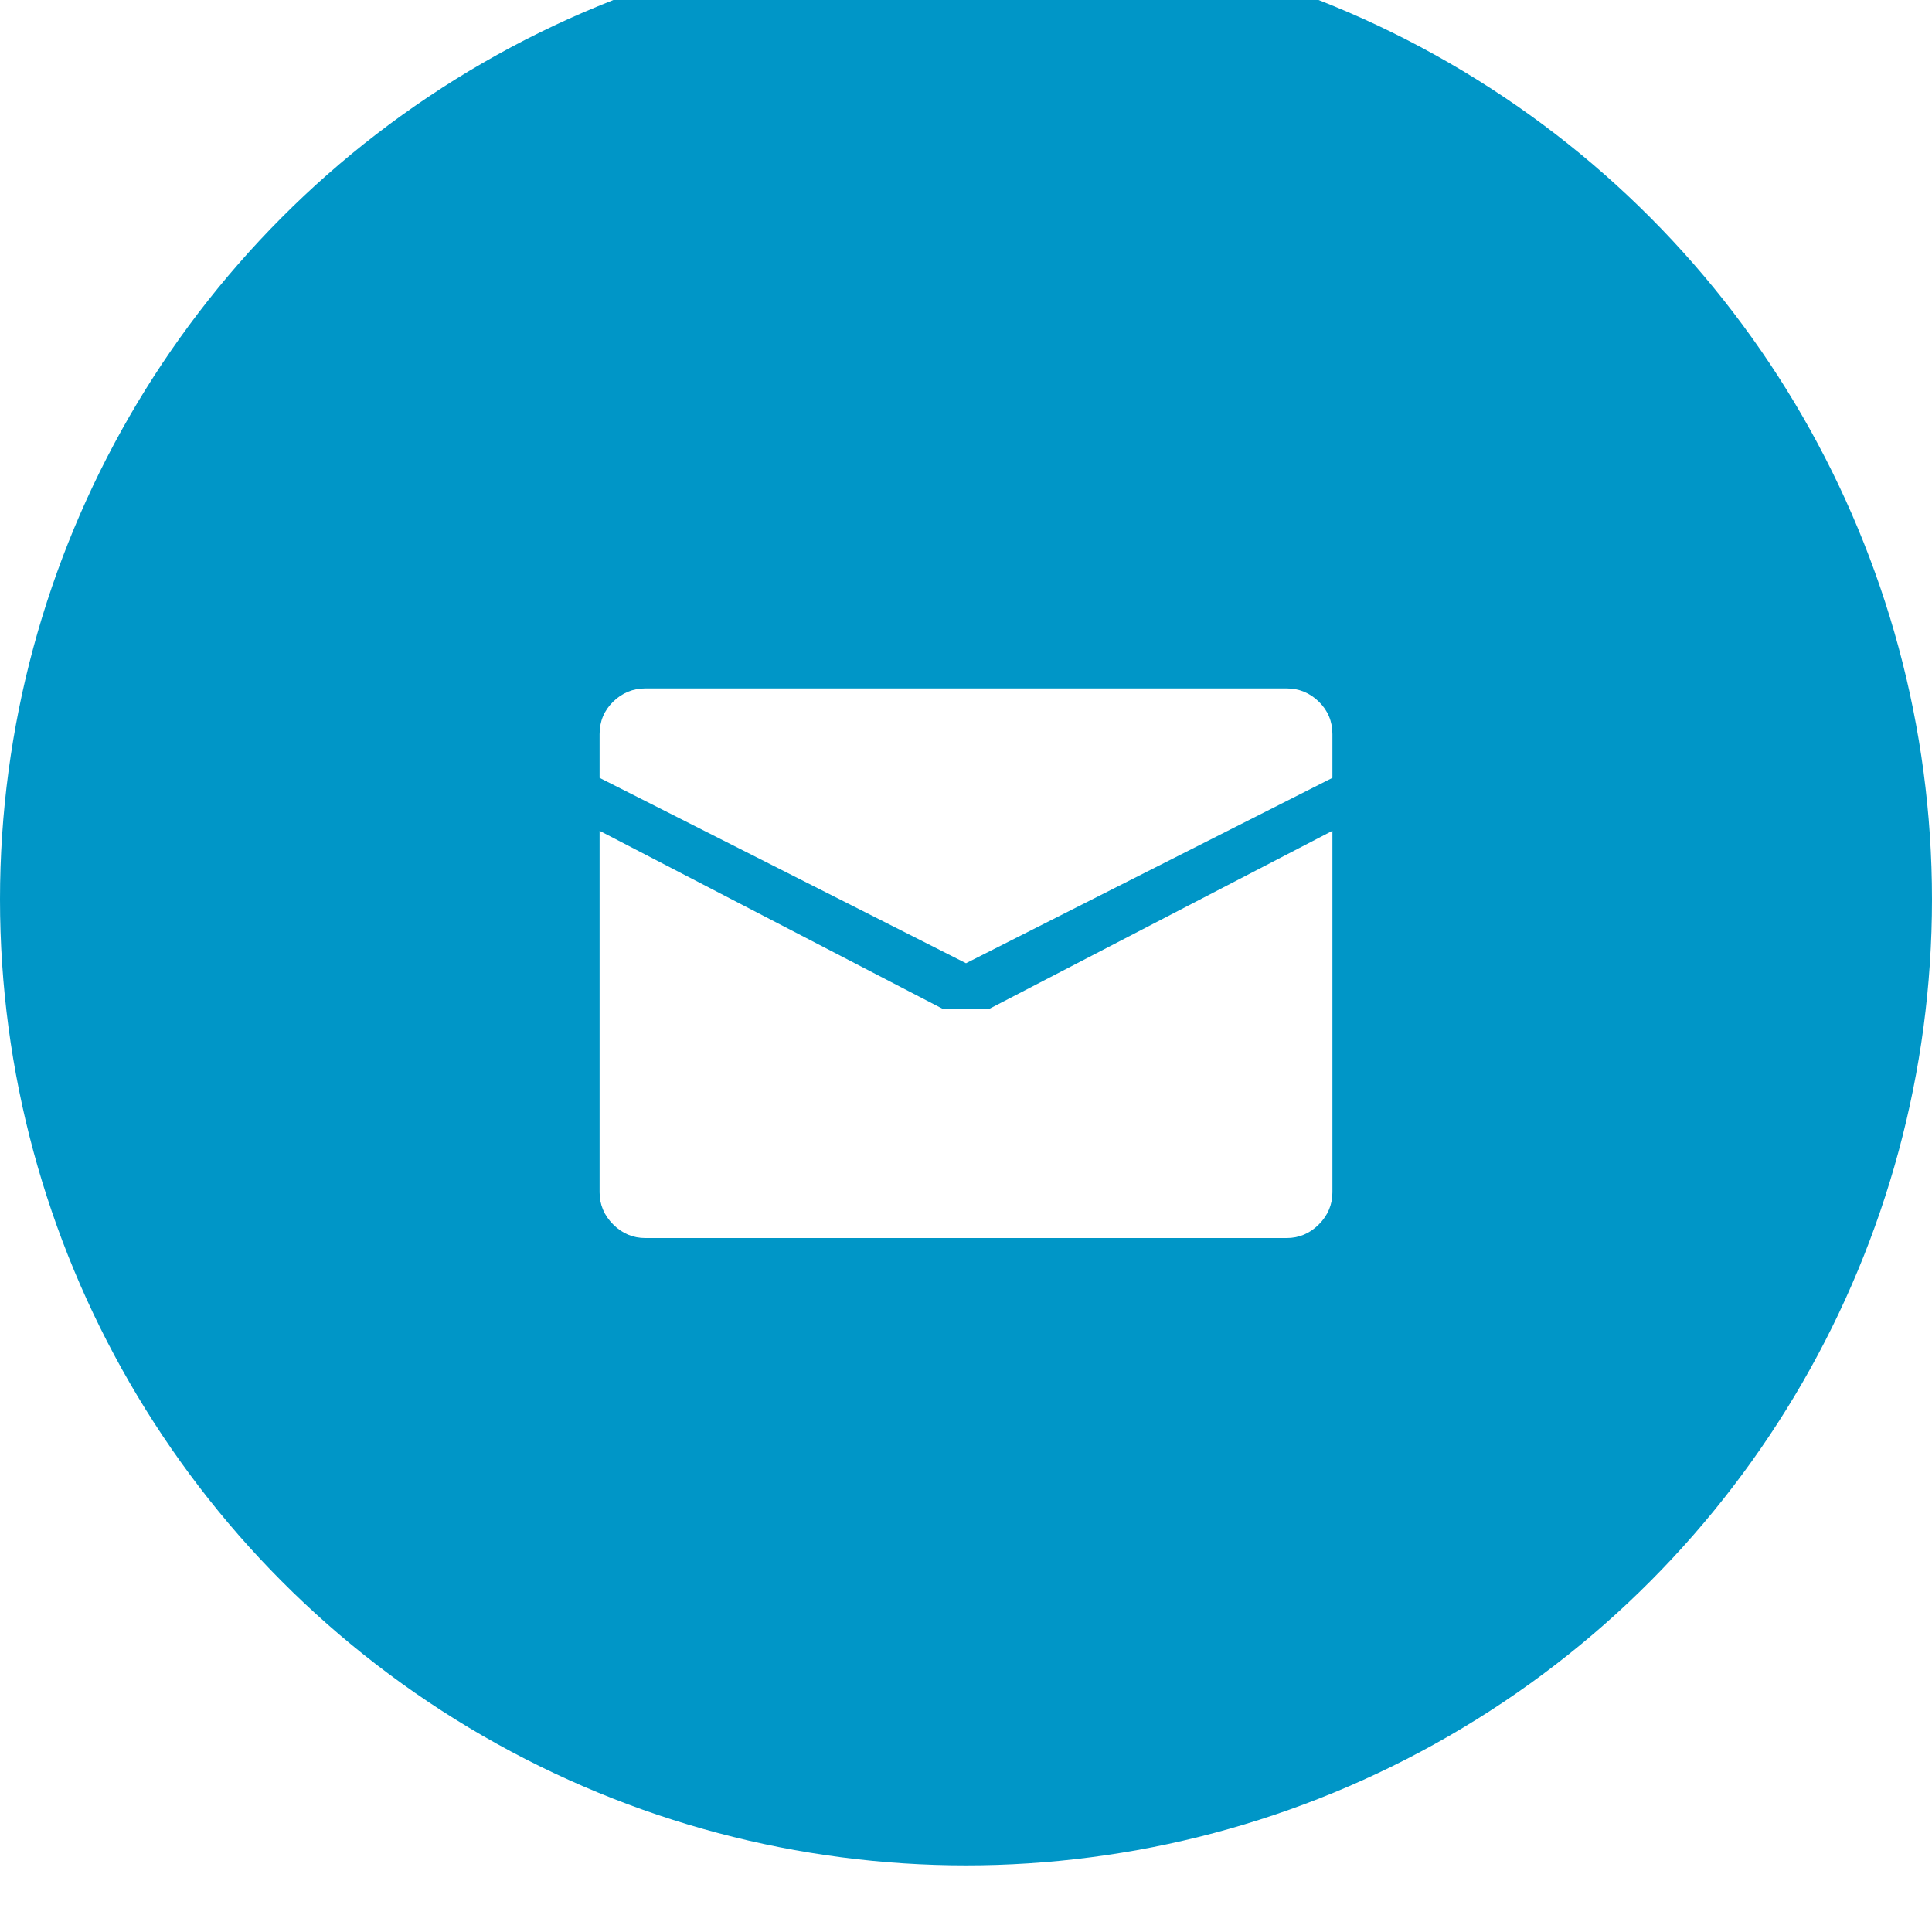 <svg width="87" height="87" viewBox="0 0 87 87" fill="none" xmlns="http://www.w3.org/2000/svg">
<path d="M47.5 45L27 33.534V30.833C27 30.037 27.254 29.365 27.761 28.819C28.268 28.273 28.869 28 29.562 28H65.438C66.132 28 66.732 28.273 67.239 28.819C67.746 29.365 68 30.037 68 30.833V33.534L47.5 45ZM46.219 47.833H48.781L68 36.81V59.167C68 59.934 67.746 60.598 67.239 61.159C66.732 61.72 66.132 62 65.438 62H29.562C28.869 62 28.268 61.72 27.761 61.159C27.254 60.598 27 59.934 27 59.167V36.81L46.219 47.833Z" fill="#0096C7"/>
<g filter="url(#filter0_bii_202_35)">
<circle cx="43.5" cy="43.5" r="43.5" fill="#0096C7"/>
</g>
<path d="M43.5 43.375L27 35.028V33.062C27 32.482 27.204 31.994 27.612 31.596C28.02 31.199 28.504 31 29.062 31H57.938C58.496 31 58.98 31.199 59.388 31.596C59.796 31.994 60 32.482 60 33.062V35.028L43.5 43.375ZM42.469 45.438H44.531L60 37.413V53.688C60 54.246 59.796 54.73 59.388 55.138C58.98 55.546 58.496 55.75 57.938 55.75H29.062C28.504 55.75 28.02 55.546 27.612 55.138C27.204 54.73 27 54.246 27 53.688V37.413L42.469 45.438Z" fill="white"/>
<defs>
<filter id="filter0_bii_202_35" x="-30" y="-30" width="147" height="147" filterUnits="userSpaceOnUse" color-interpolation-filters="sRGB">
<feFlood flood-opacity="0" result="BackgroundImageFix"/>
<feGaussianBlur in="BackgroundImageFix" stdDeviation="15"/>
<feComposite in2="SourceAlpha" operator="in" result="effect1_backgroundBlur_202_35"/>
<feBlend mode="normal" in="SourceGraphic" in2="effect1_backgroundBlur_202_35" result="shape"/>
<feColorMatrix in="SourceAlpha" type="matrix" values="0 0 0 0 0 0 0 0 0 0 0 0 0 0 0 0 0 0 127 0" result="hardAlpha"/>
<feOffset dy="2"/>
<feGaussianBlur stdDeviation="2"/>
<feComposite in2="hardAlpha" operator="arithmetic" k2="-1" k3="1"/>
<feColorMatrix type="matrix" values="0 0 0 0 1 0 0 0 0 1 0 0 0 0 1 0 0 0 0.1 0"/>
<feBlend mode="normal" in2="shape" result="effect2_innerShadow_202_35"/>
<feColorMatrix in="SourceAlpha" type="matrix" values="0 0 0 0 0 0 0 0 0 0 0 0 0 0 0 0 0 0 127 0" result="hardAlpha"/>
<feOffset dy="-5"/>
<feGaussianBlur stdDeviation="6"/>
<feComposite in2="hardAlpha" operator="arithmetic" k2="-1" k3="1"/>
<feColorMatrix type="matrix" values="0 0 0 0 0 0 0 0 0 0.73 0 0 0 0 0.775 0 0 0 0.35 0"/>
<feBlend mode="normal" in2="effect2_innerShadow_202_35" result="effect3_innerShadow_202_35"/>
</filter>
</defs>
</svg>
